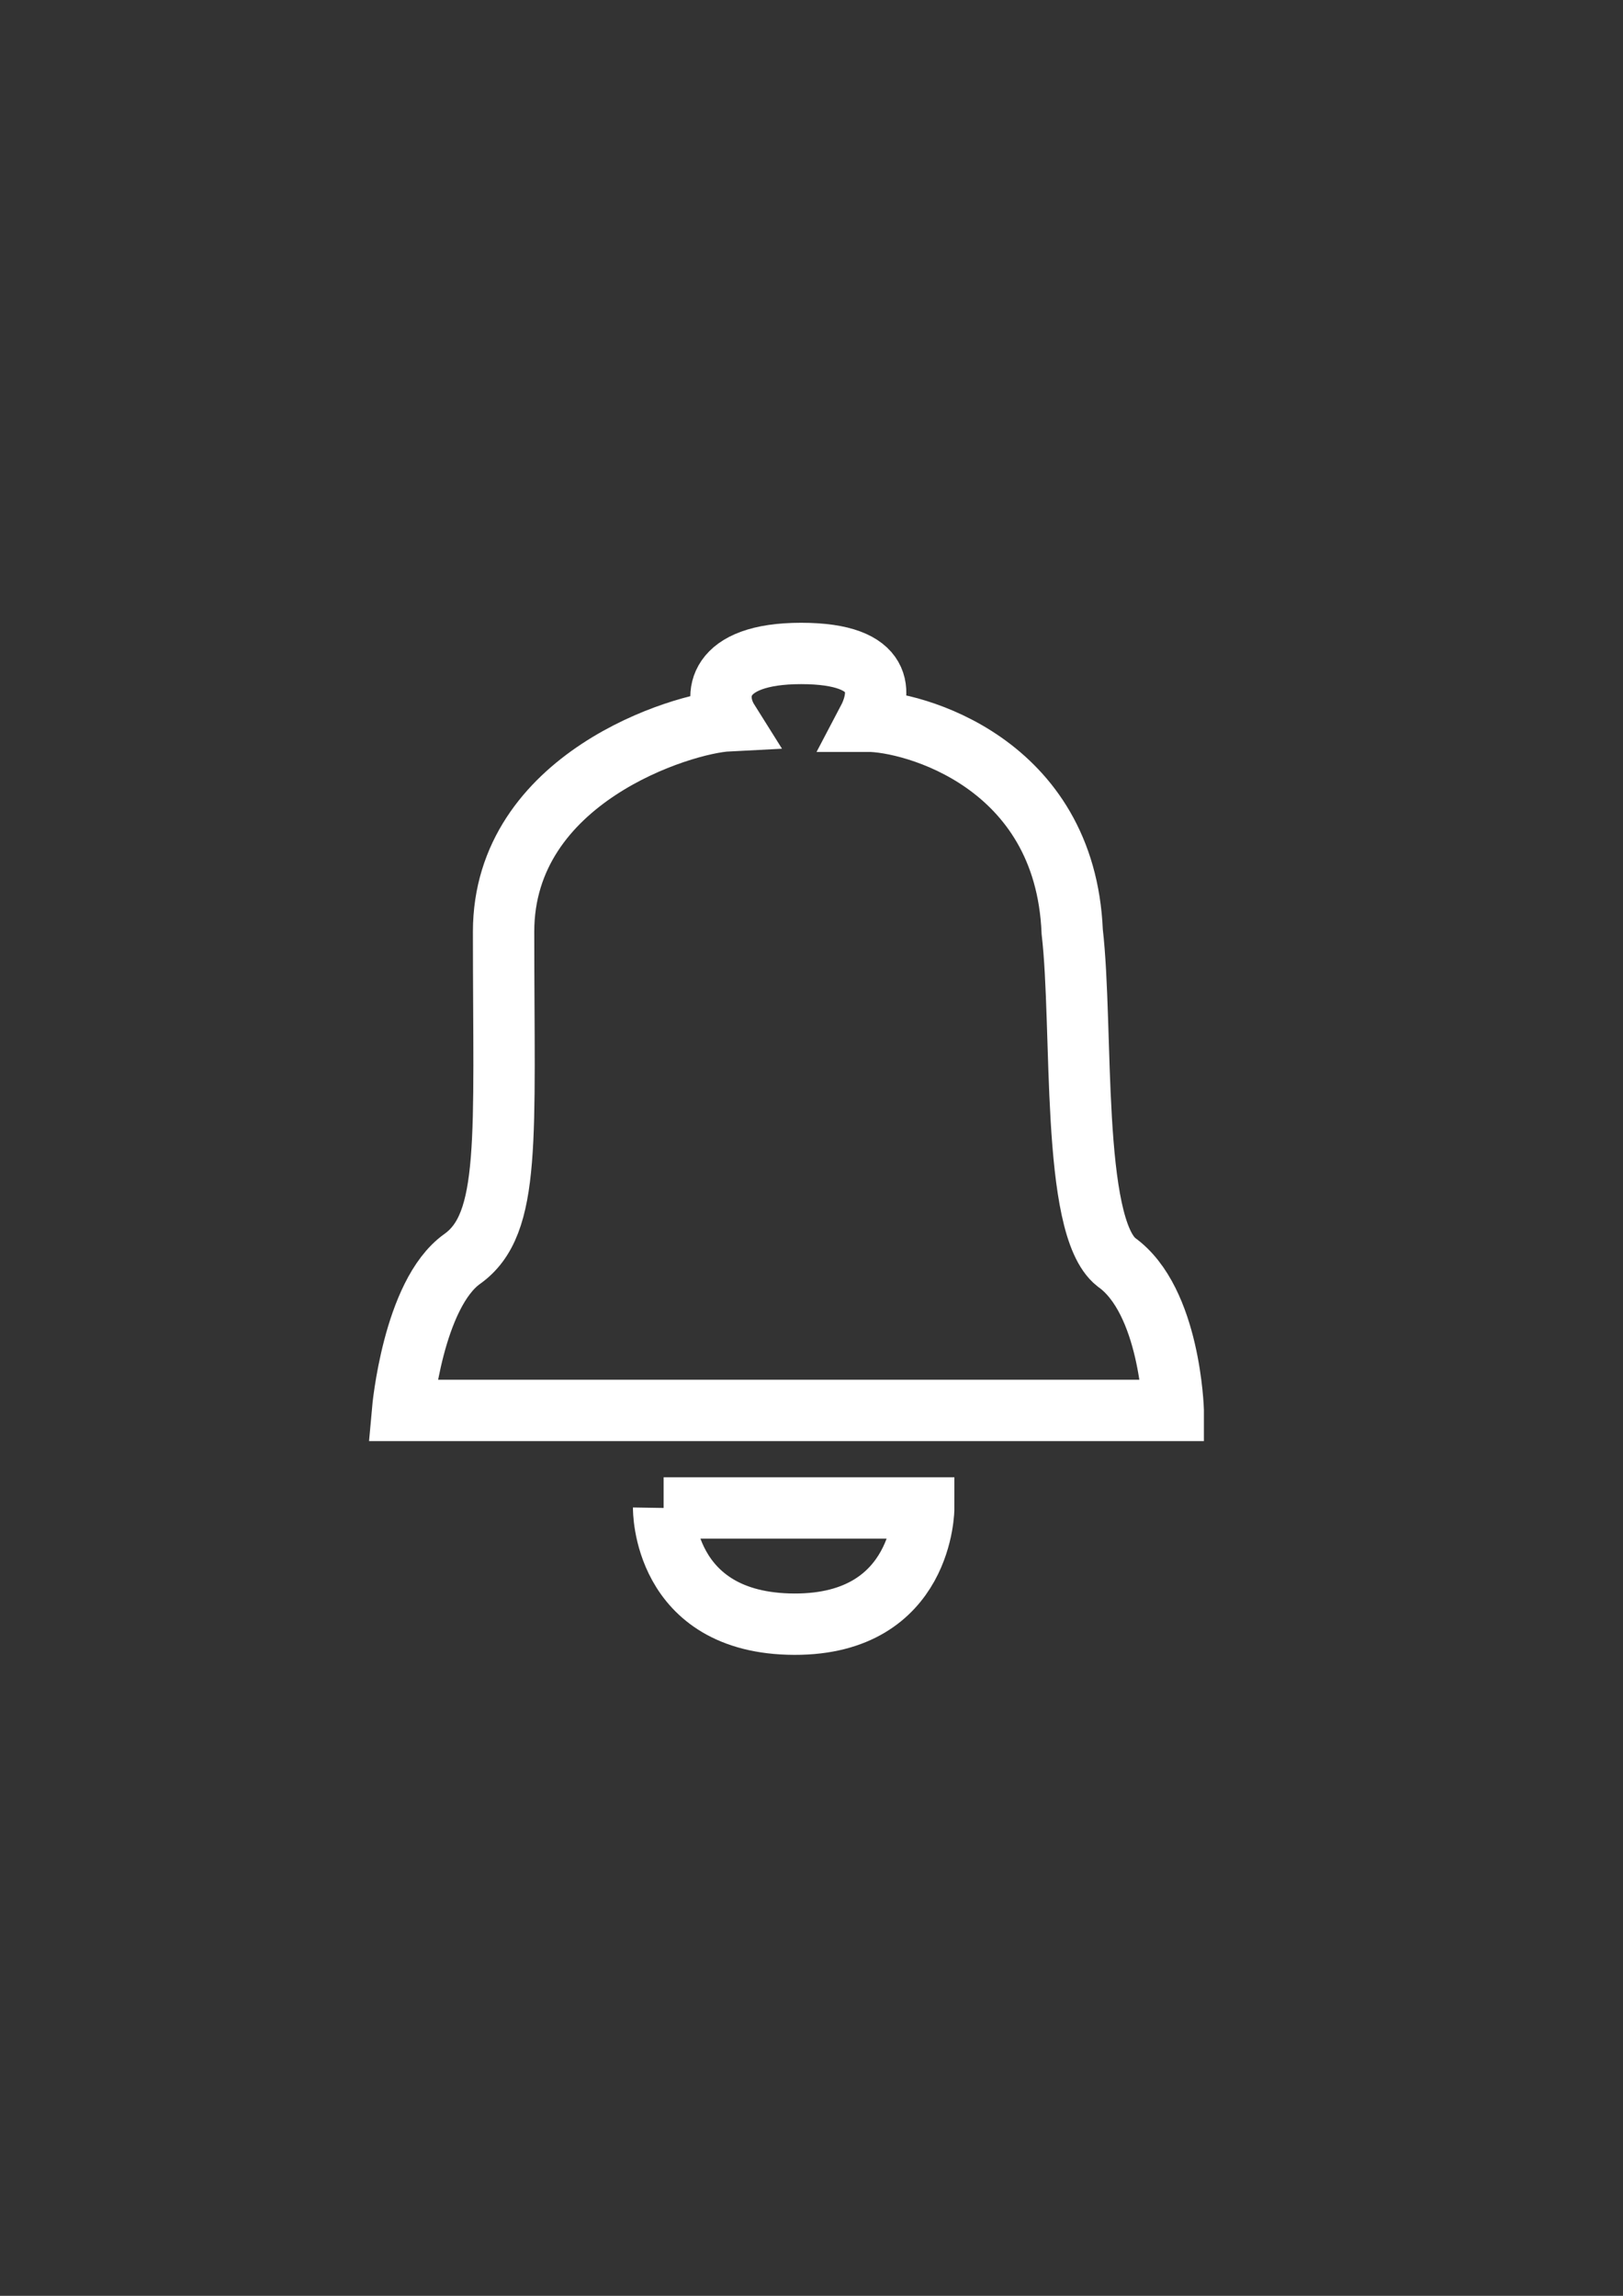 <?xml version="1.0" encoding="UTF-8" standalone="no"?>
<!-- Created with Inkscape (http://www.inkscape.org/) -->

<svg
   width="210mm"
   height="297mm"
   viewBox="0 0 210 297"
   version="1.1"
   id="svg5"
   xmlns="http://www.w3.org/2000/svg"
   xmlnsSvg="http://www.w3.org/2000/svg">
  <rect x="0" y="0" width="210" height="297" fill="#333333" stroke="none"/>
  <defs
     id="defs2" />
  <g
     id="layer7">
    <path
       style="fill:none;stroke:#ffffff;stroke-width:7.938;stroke-linecap:butt;stroke-linejoin:miter;stroke-opacity:1;stroke-miterlimit:4;stroke-dasharray:none"
       d="M 151.804,182.46 H 52.089 c 0,0 1.342,-15.061 7.717,-19.597 6.376,-4.536 5.353,-15.529 5.353,-42.326 0,-19.912 23.147,-26.998 29.065,-27.298 -2,-3.185 -1.606,-8.704 9.432,-8.704 11.038,0 10.456,5.214 8.584,8.762 5.751,-0.011 25.59,5.252 26.494,27.24 1.442,12.376 -0.214,38.063 5.705,42.742 6.974,4.957 7.365,19.181 7.365,19.181 z"
       id="path25863" />
  </g>
  <g
     id="layer8">
    <path
       style="fill:none;stroke:#ffffff;stroke-width:7.938;stroke-linecap:butt;stroke-linejoin:miter;stroke-opacity:1;stroke-miterlimit:4;stroke-dasharray:none"
       d="m 85.867,195.078 h 33.655 c 0,0 0.02,15.086 -16.742,15.036 -17.151,-0.051 -16.913,-15.036 -16.913,-15.036 z"
       id="path28421" />
  </g>
</svg>
